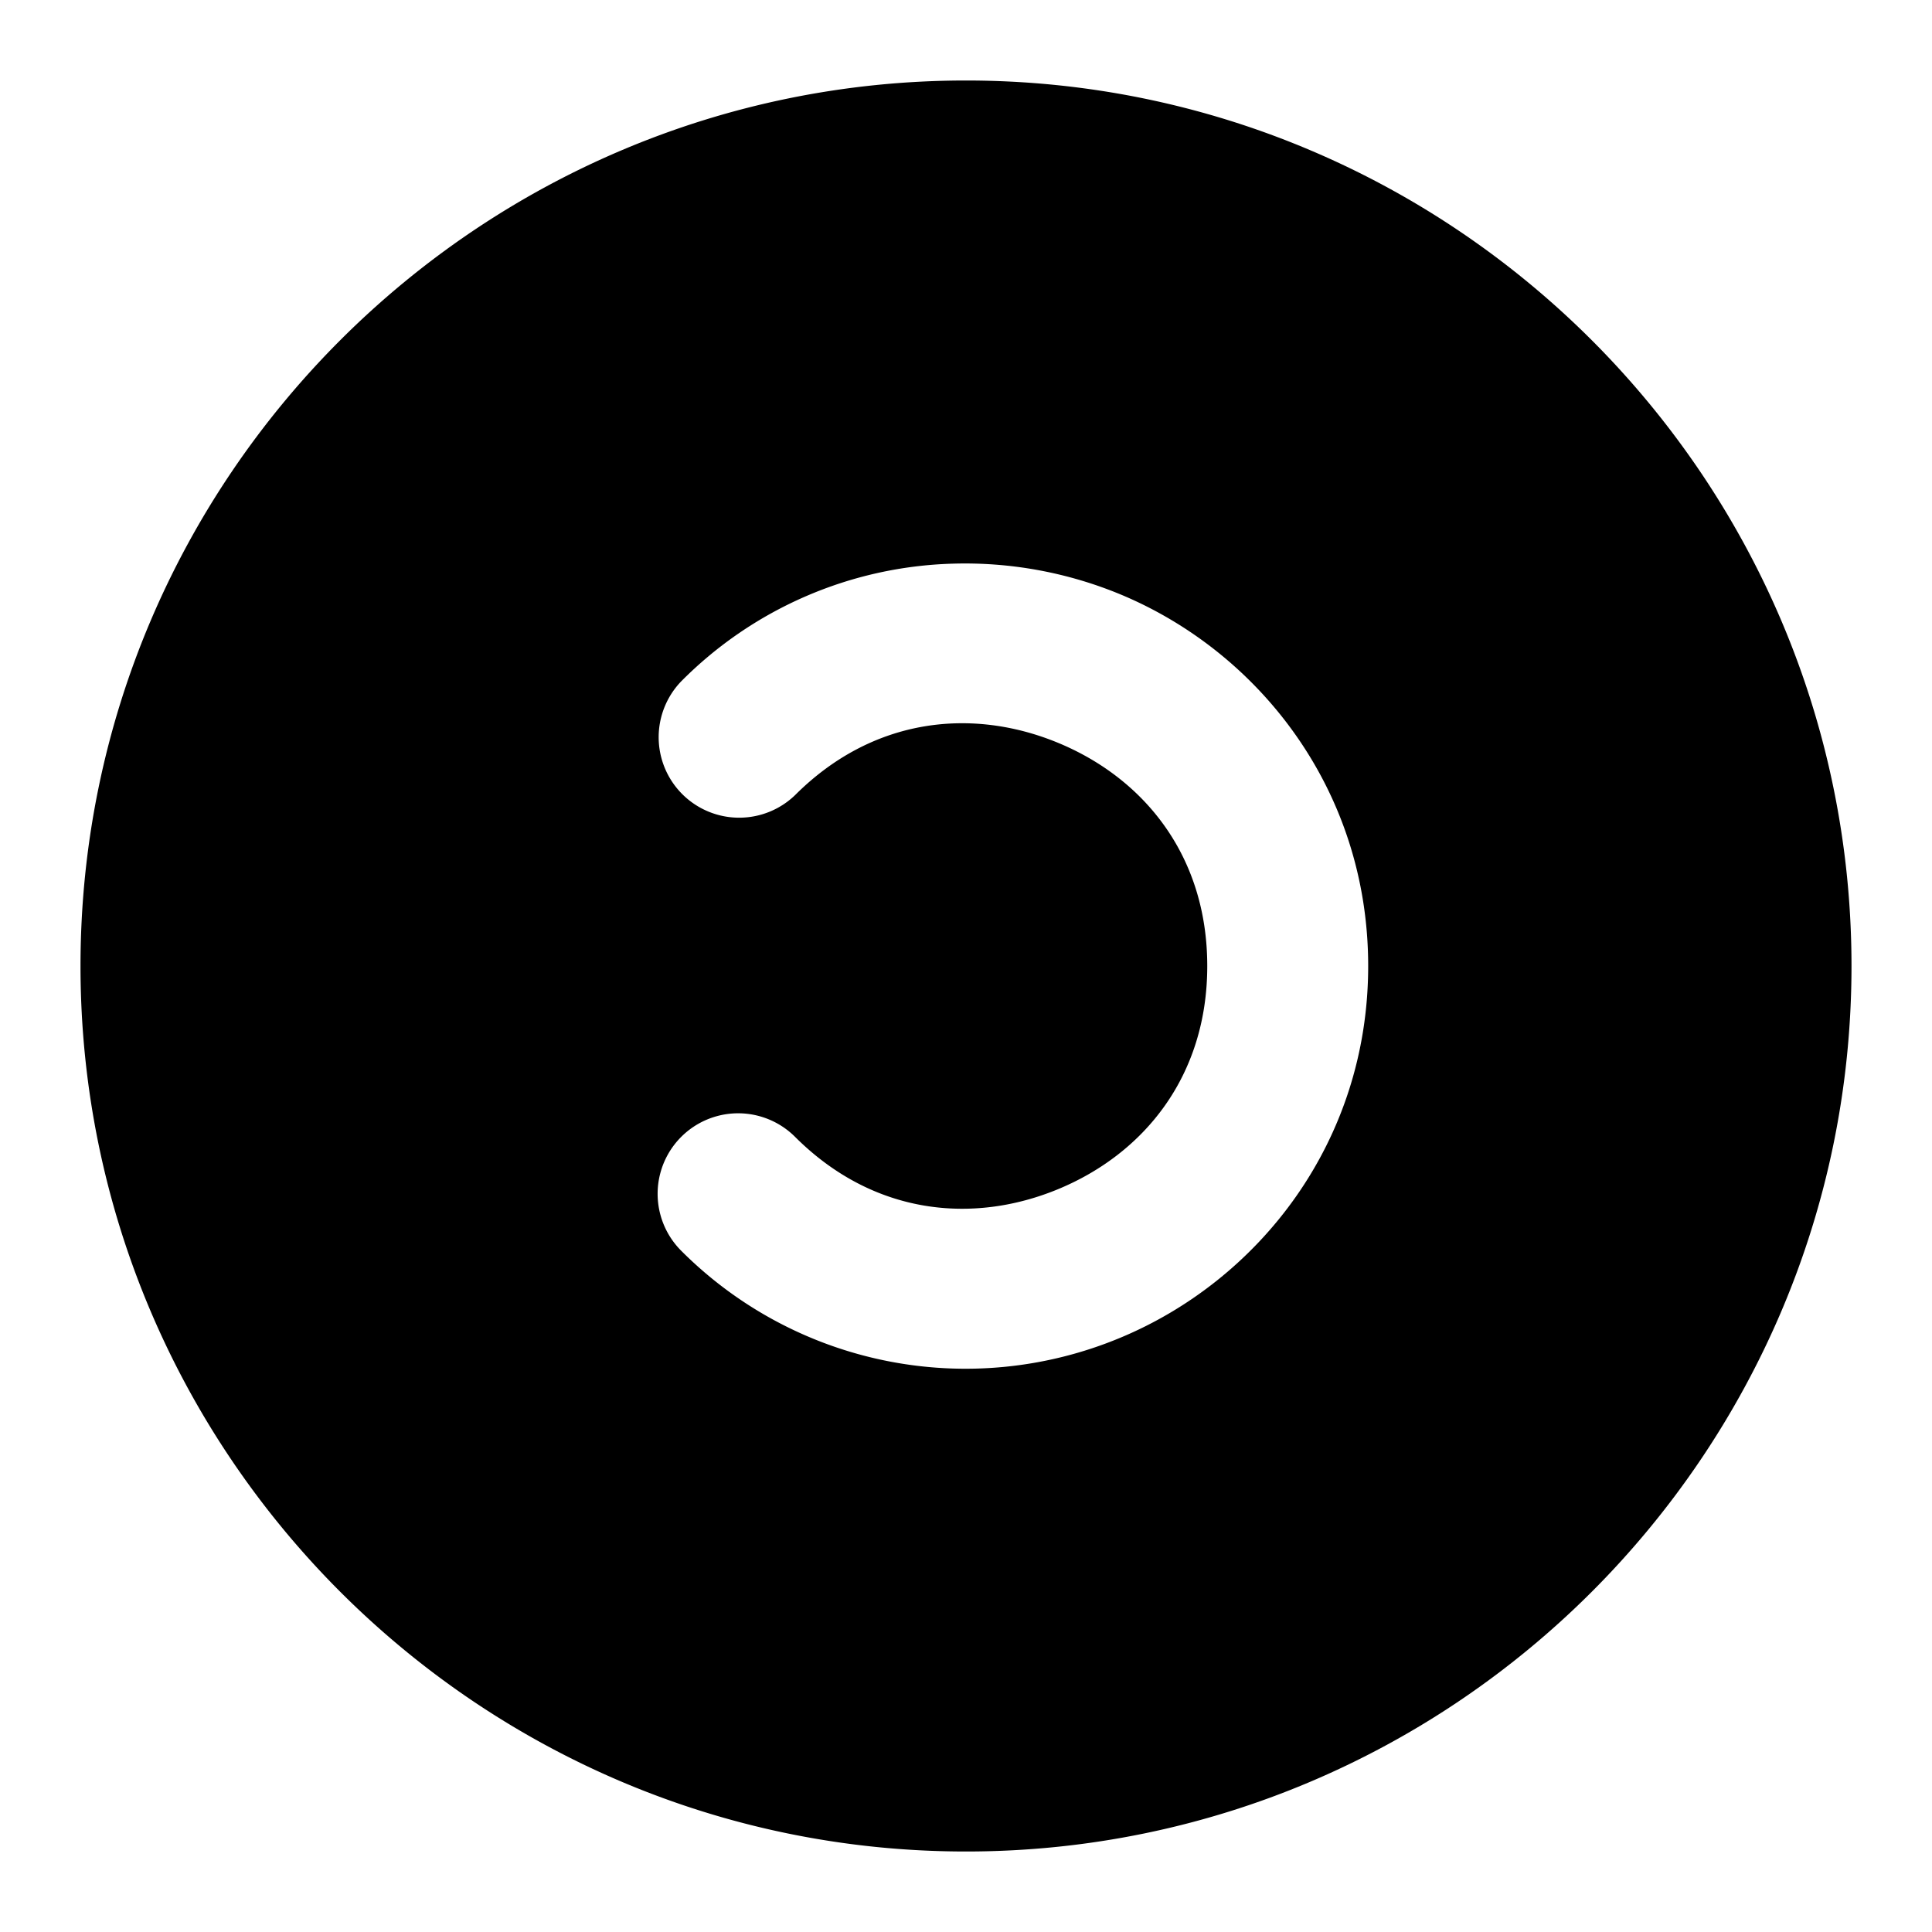<svg xmlns="http://www.w3.org/2000/svg" width="24" height="24" viewBox="0 0 24 24">
  <path d="M12 1C5.937 1 1 5.937 1 12s4.937 11 11 11 11-4.937 11-11S18.063 1 12 1Zm-.164 6.002a5.05 5.05 0 0 1 2.076.379c1.728.716 3.084 2.435 3.084 4.619s-1.356 3.903-3.084 4.62a4.99 4.99 0 0 1-5.45-1.083 1 1 0 0 1 1.415-1.414c.975.974 2.214 1.086 3.27.648 1.055-.437 1.85-1.393 1.85-2.771s-.795-2.334-1.85-2.771c-1.056-.438-2.295-.326-3.27.648a1 1 0 0 1-1.414-1.414 4.95 4.95 0 0 1 3.373-1.461z"/>
</svg>

